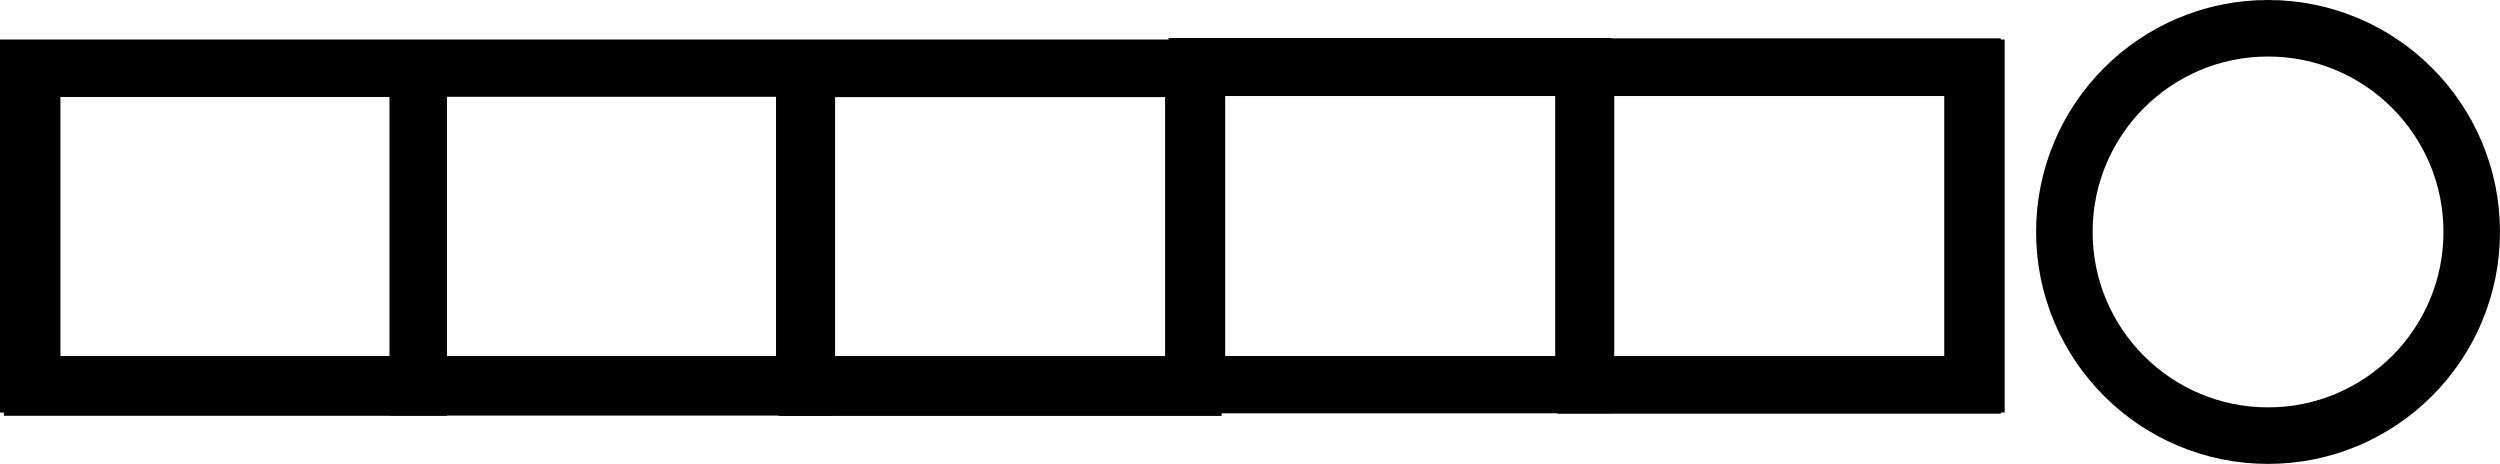<svg version="1.1" xmlns="http://www.w3.org/2000/svg" xmlns:xlink="http://www.w3.org/1999/xlink" width="221.15" height="41.036" viewBox="0,0,221.15,41.036"><g transform="translate(-151.333,-159.923)"><g data-paper-data="{&quot;isPaintingLayer&quot;:true}" fill="none" fill-rule="nonzero" stroke="#000000" stroke-width="5" stroke-linecap="butt" stroke-linejoin="miter" stroke-miterlimit="10" stroke-dasharray="" stroke-dashoffset="0" style="mix-blend-mode: normal"><path d="M153.833,193.918v-28h172.333v28z"/><path d="M333.946,180.441c0,-9.951 8.067,-18.018 18.018,-18.018c9.951,0 18.018,8.067 18.018,18.018c0,9.951 -8.067,18.018 -18.018,18.018c-9.951,0 -18.018,-8.067 -18.018,-18.018z"/><path d="M291.629,194.015v-28.2h34.193v28.2z"/><path d="M257.212,193.985v-28.2h34.193v28.2z"/><path d="M222.705,194.215v-28.2h34.193v28.2z"/><path d="M188.287,194.185v-28.2h34.193v28.2z"/><path d="M154.178,194.203v-28.2h34.193v28.2z"/></g></g></svg>